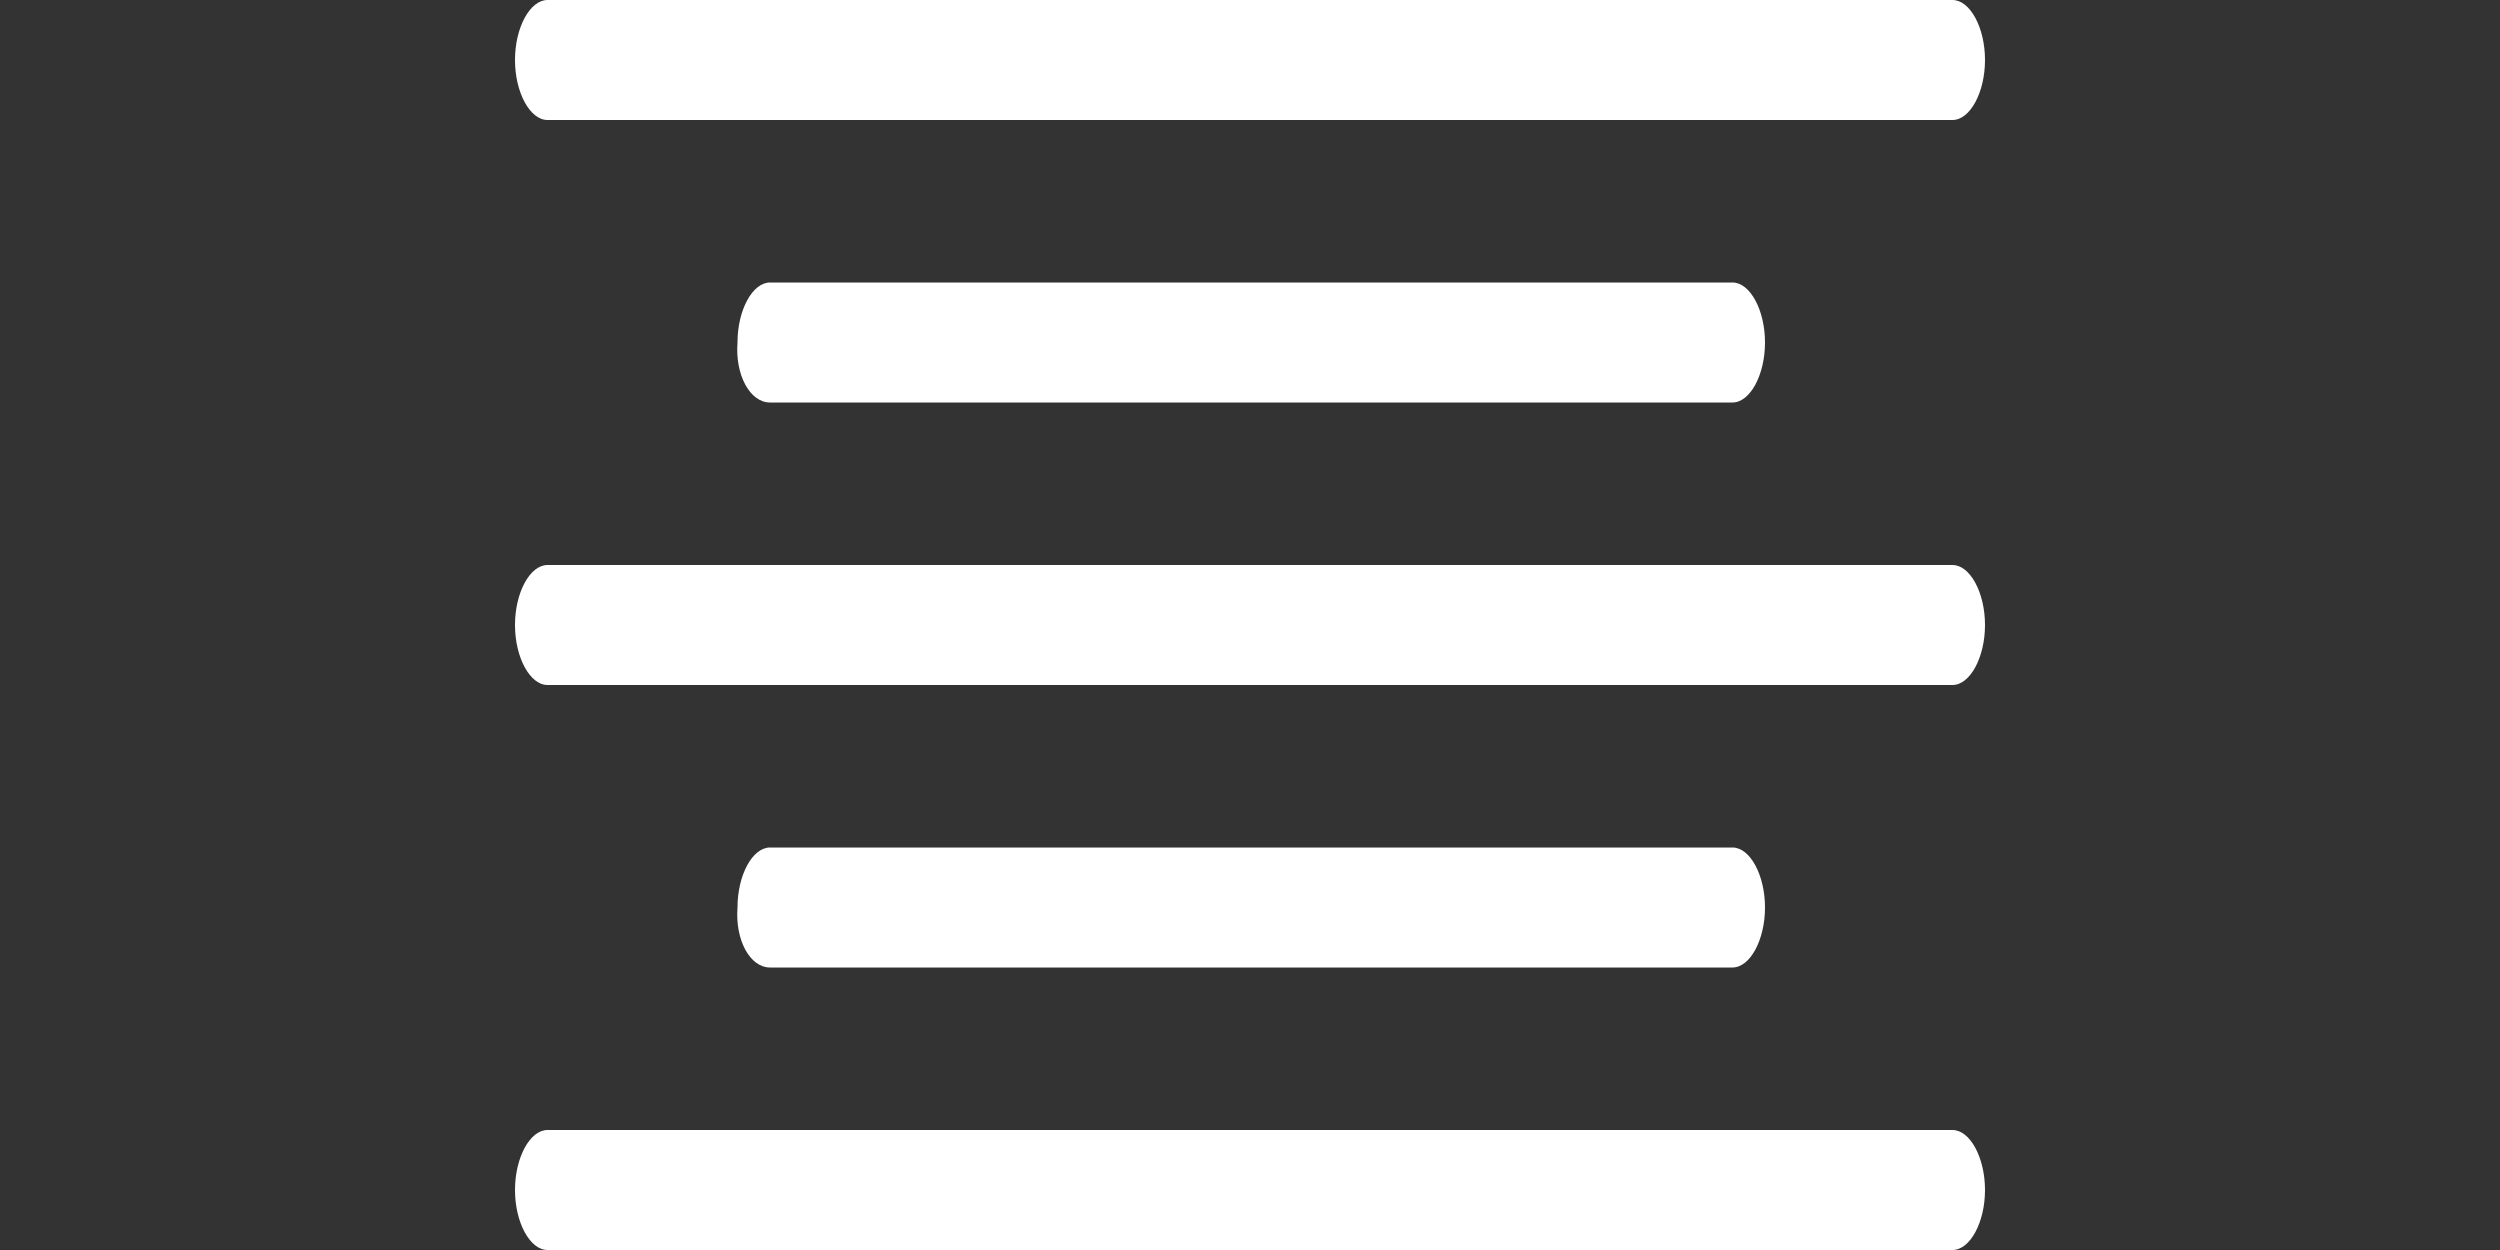 <svg version="1.1" id="Layer_1" xmlns="http://www.w3.org/2000/svg" x="0" y="0" viewBox="0 0 100 50" xml:space="preserve"><rect x="0" y="0" width="100" height="50" fill="#333333" stroke="none"/><style>.st0{fill:#fff}</style><path class="st0" d="M21.9 4.8h56.2c.7 0 1.3-1.1 1.3-2.4 0-1.3-.6-2.4-1.3-2.4H21.9c-.7 0-1.3 1.1-1.3 2.4 0 1.3.6 2.4 1.3 2.4zM30.8 16.1h38.5c.7 0 1.3-1.1 1.3-2.4 0-1.3-.6-2.4-1.3-2.4H30.8c-.7 0-1.3 1.1-1.3 2.4-.1 1.3.5 2.4 1.3 2.4zM30.8 38.7h38.5c.7 0 1.3-1.1 1.3-2.4 0-1.3-.6-2.4-1.3-2.4H30.8c-.7 0-1.3 1.1-1.3 2.4-.1 1.3.5 2.4 1.3 2.4zM78.1 22.6H21.9c-.7 0-1.3 1.1-1.3 2.4 0 1.3.6 2.4 1.3 2.4h56.2c.7 0 1.3-1.1 1.3-2.4 0-1.3-.6-2.4-1.3-2.4zM78.1 45.2H21.9c-.7 0-1.3 1.1-1.3 2.4 0 1.3.6 2.4 1.3 2.4h56.2c.7 0 1.3-1.1 1.3-2.4 0-1.3-.6-2.4-1.3-2.4z"/></svg>